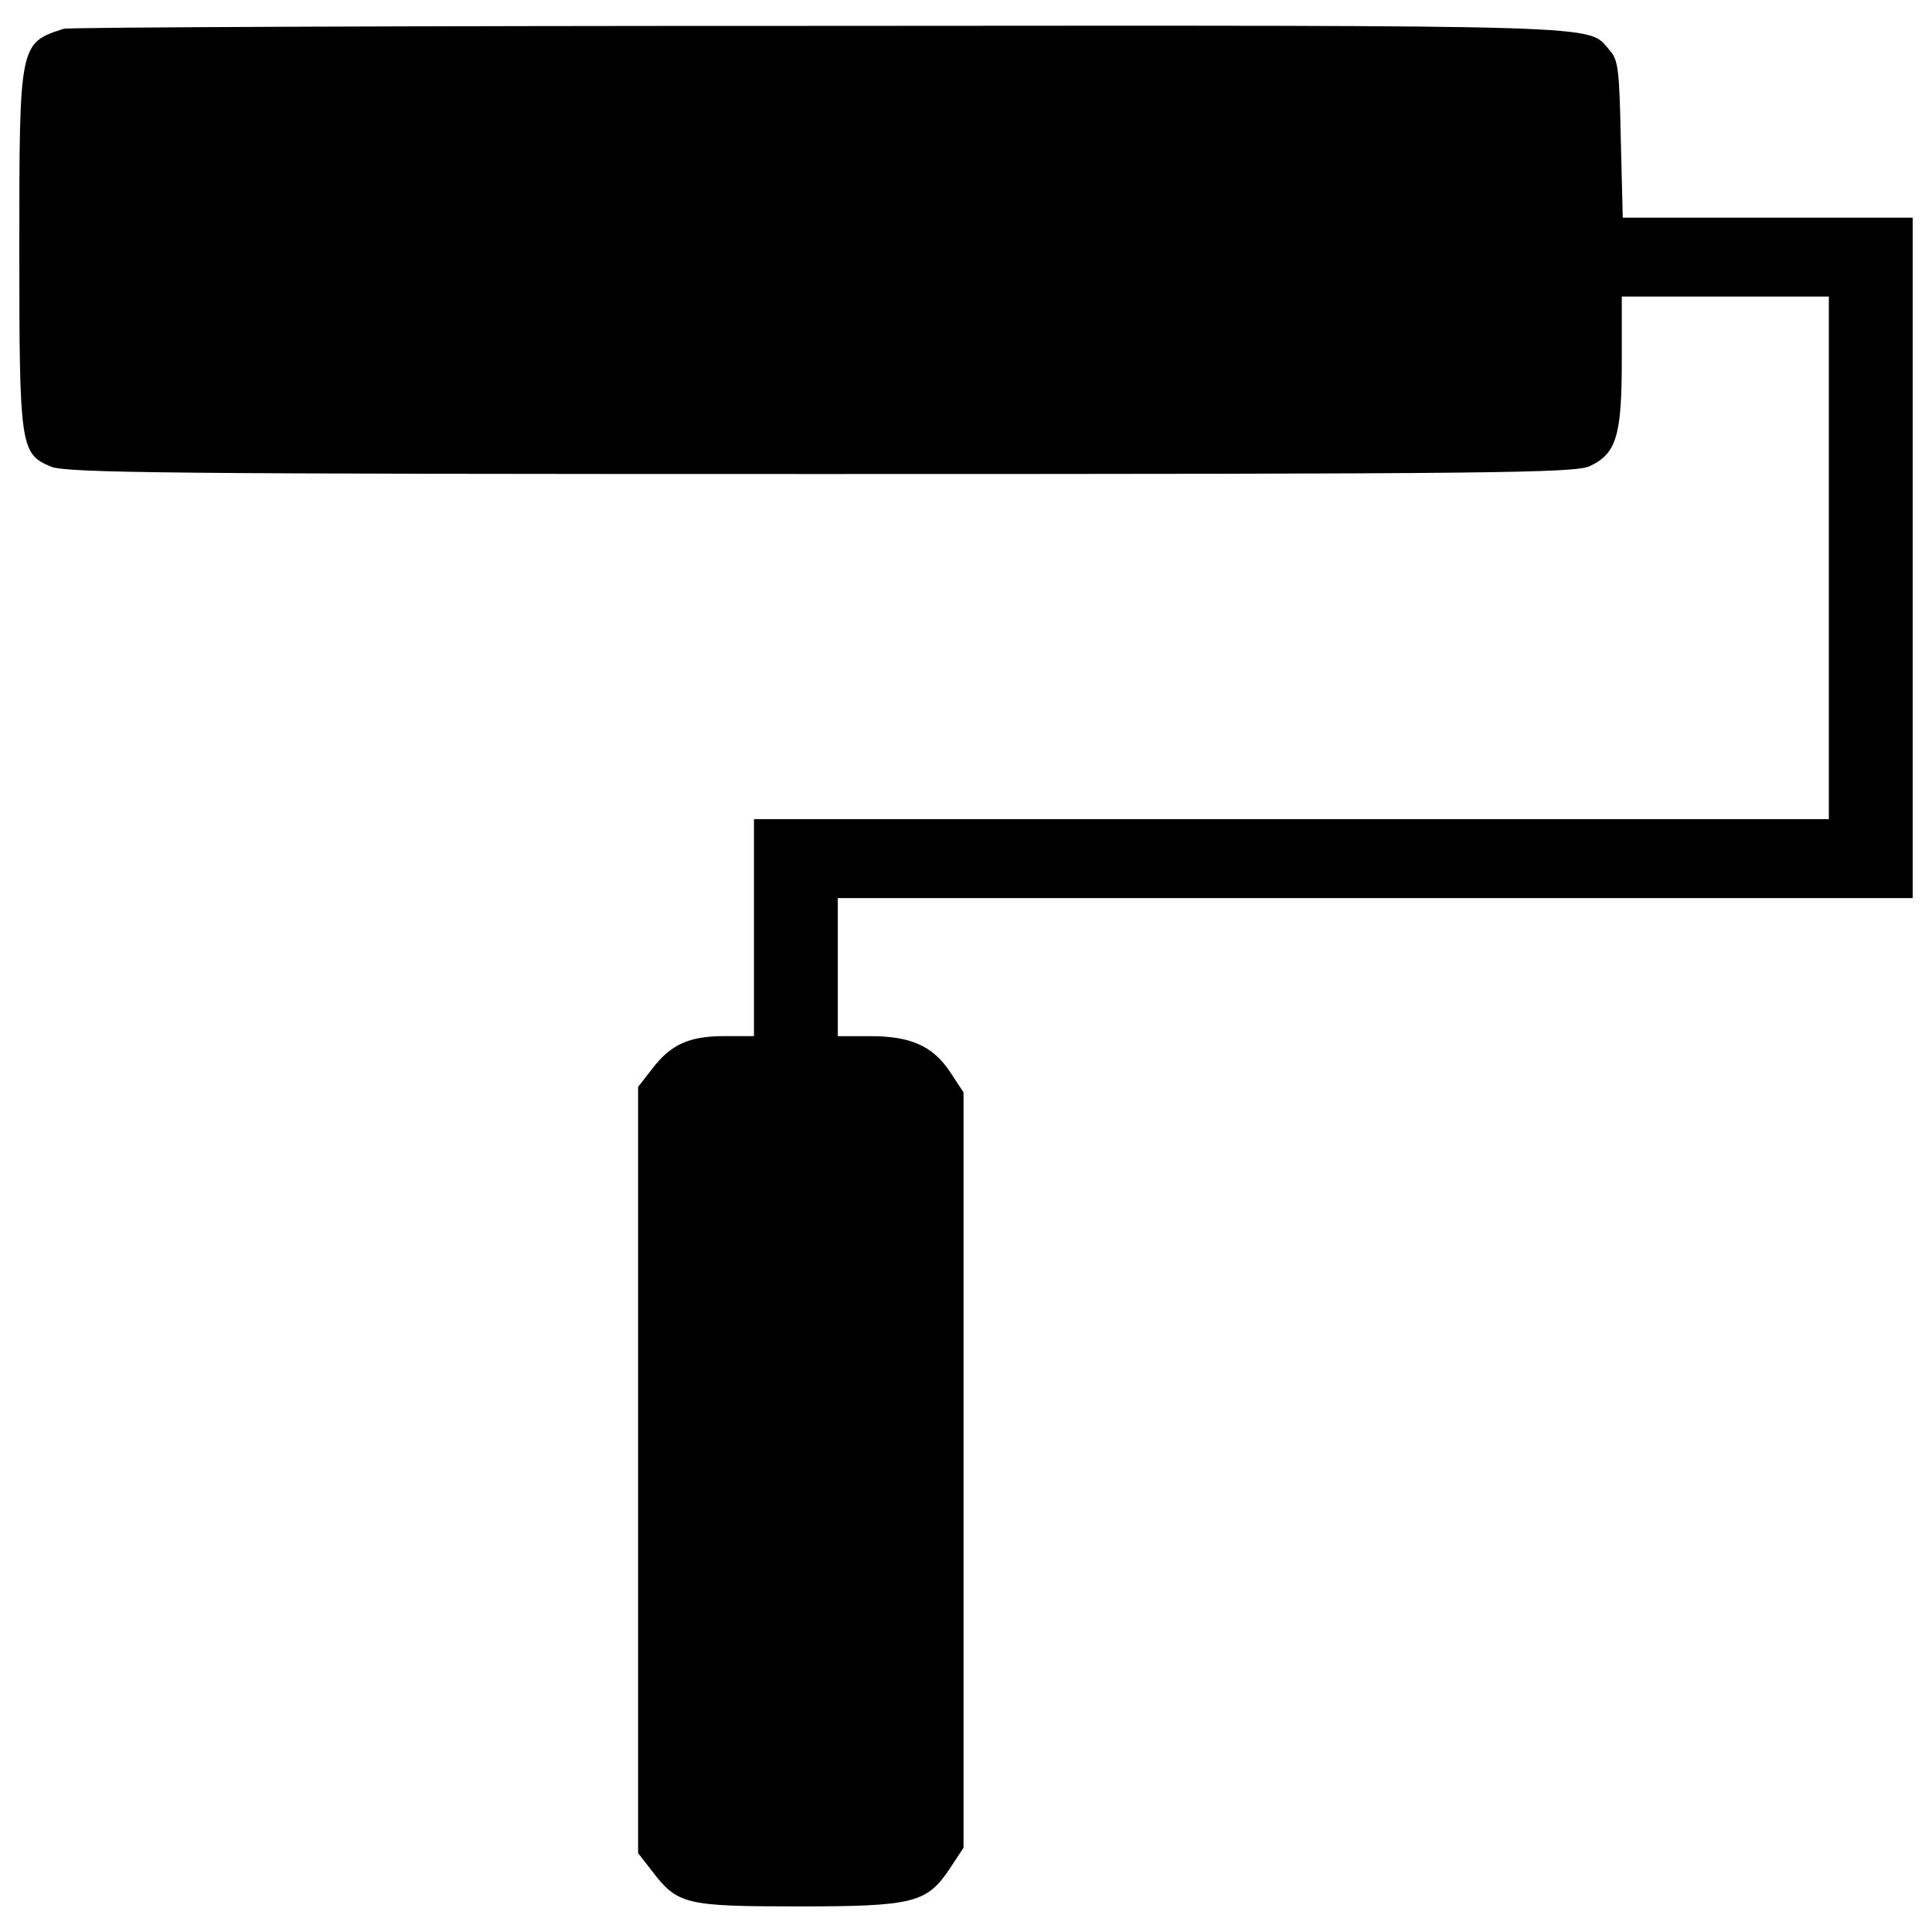 <?xml version="1.0" encoding="utf-8"?>
<!-- Svg Vector Icons : http://www.sfont.cn -->
<!DOCTYPE svg PUBLIC "-//W3C//DTD SVG 1.1//EN" "http://www.w3.org/Graphics/SVG/1.1/DTD/svg11.dtd">
<svg version="1.1" xmlns="http://www.w3.org/2000/svg" xmlns:xlink="http://www.w3.org/1999/xlink" x="0px" y="0px" viewBox="0 0 1000 1000" enable-background="new 0 0 1000 1000" xml:space="preserve">
<g><g transform="translate(0,511) scale(0.1,-0.1)"><path d="M329.7,4961.1C100,4887.1,100,4884.5,100,3820.3c0-1023.4,5.1-1059.1,163.3-1125.5c79.1-33.2,622.7-38.3,3986.4-38.3c3493.8,0,3902.1,5.1,3978.7,40.8c137.8,63.8,165.9,158.2,165.9,543.6v334.3h535.9h535.9V2222.7V870.1H6684.4H3902.6V308.6v-561.5h-153.1c-183.8,0-278.2-43.4-375.2-171l-71.5-91.9v-1983v-1983l71.5-91.9c132.7-173.5,171-183.8,758-183.8c599.7,0,666.1,17.9,786,199.1l68.9,104.6v1954.9v1954.9l-68.9,104.6c-89.3,135.3-204.2,186.3-413.4,186.3h-168.4v357.3v357.3h2781.8H9900v1760.9v1760.9h-750.3h-750.3l-10.2,405.8c-7.6,362.4-12.8,410.9-58.7,461.9c-117.4,132.7,71.5,127.6-4088.4,125C2111,4976.4,350.1,4968.7,329.7,4961.1z"/></g></g>
</svg>
